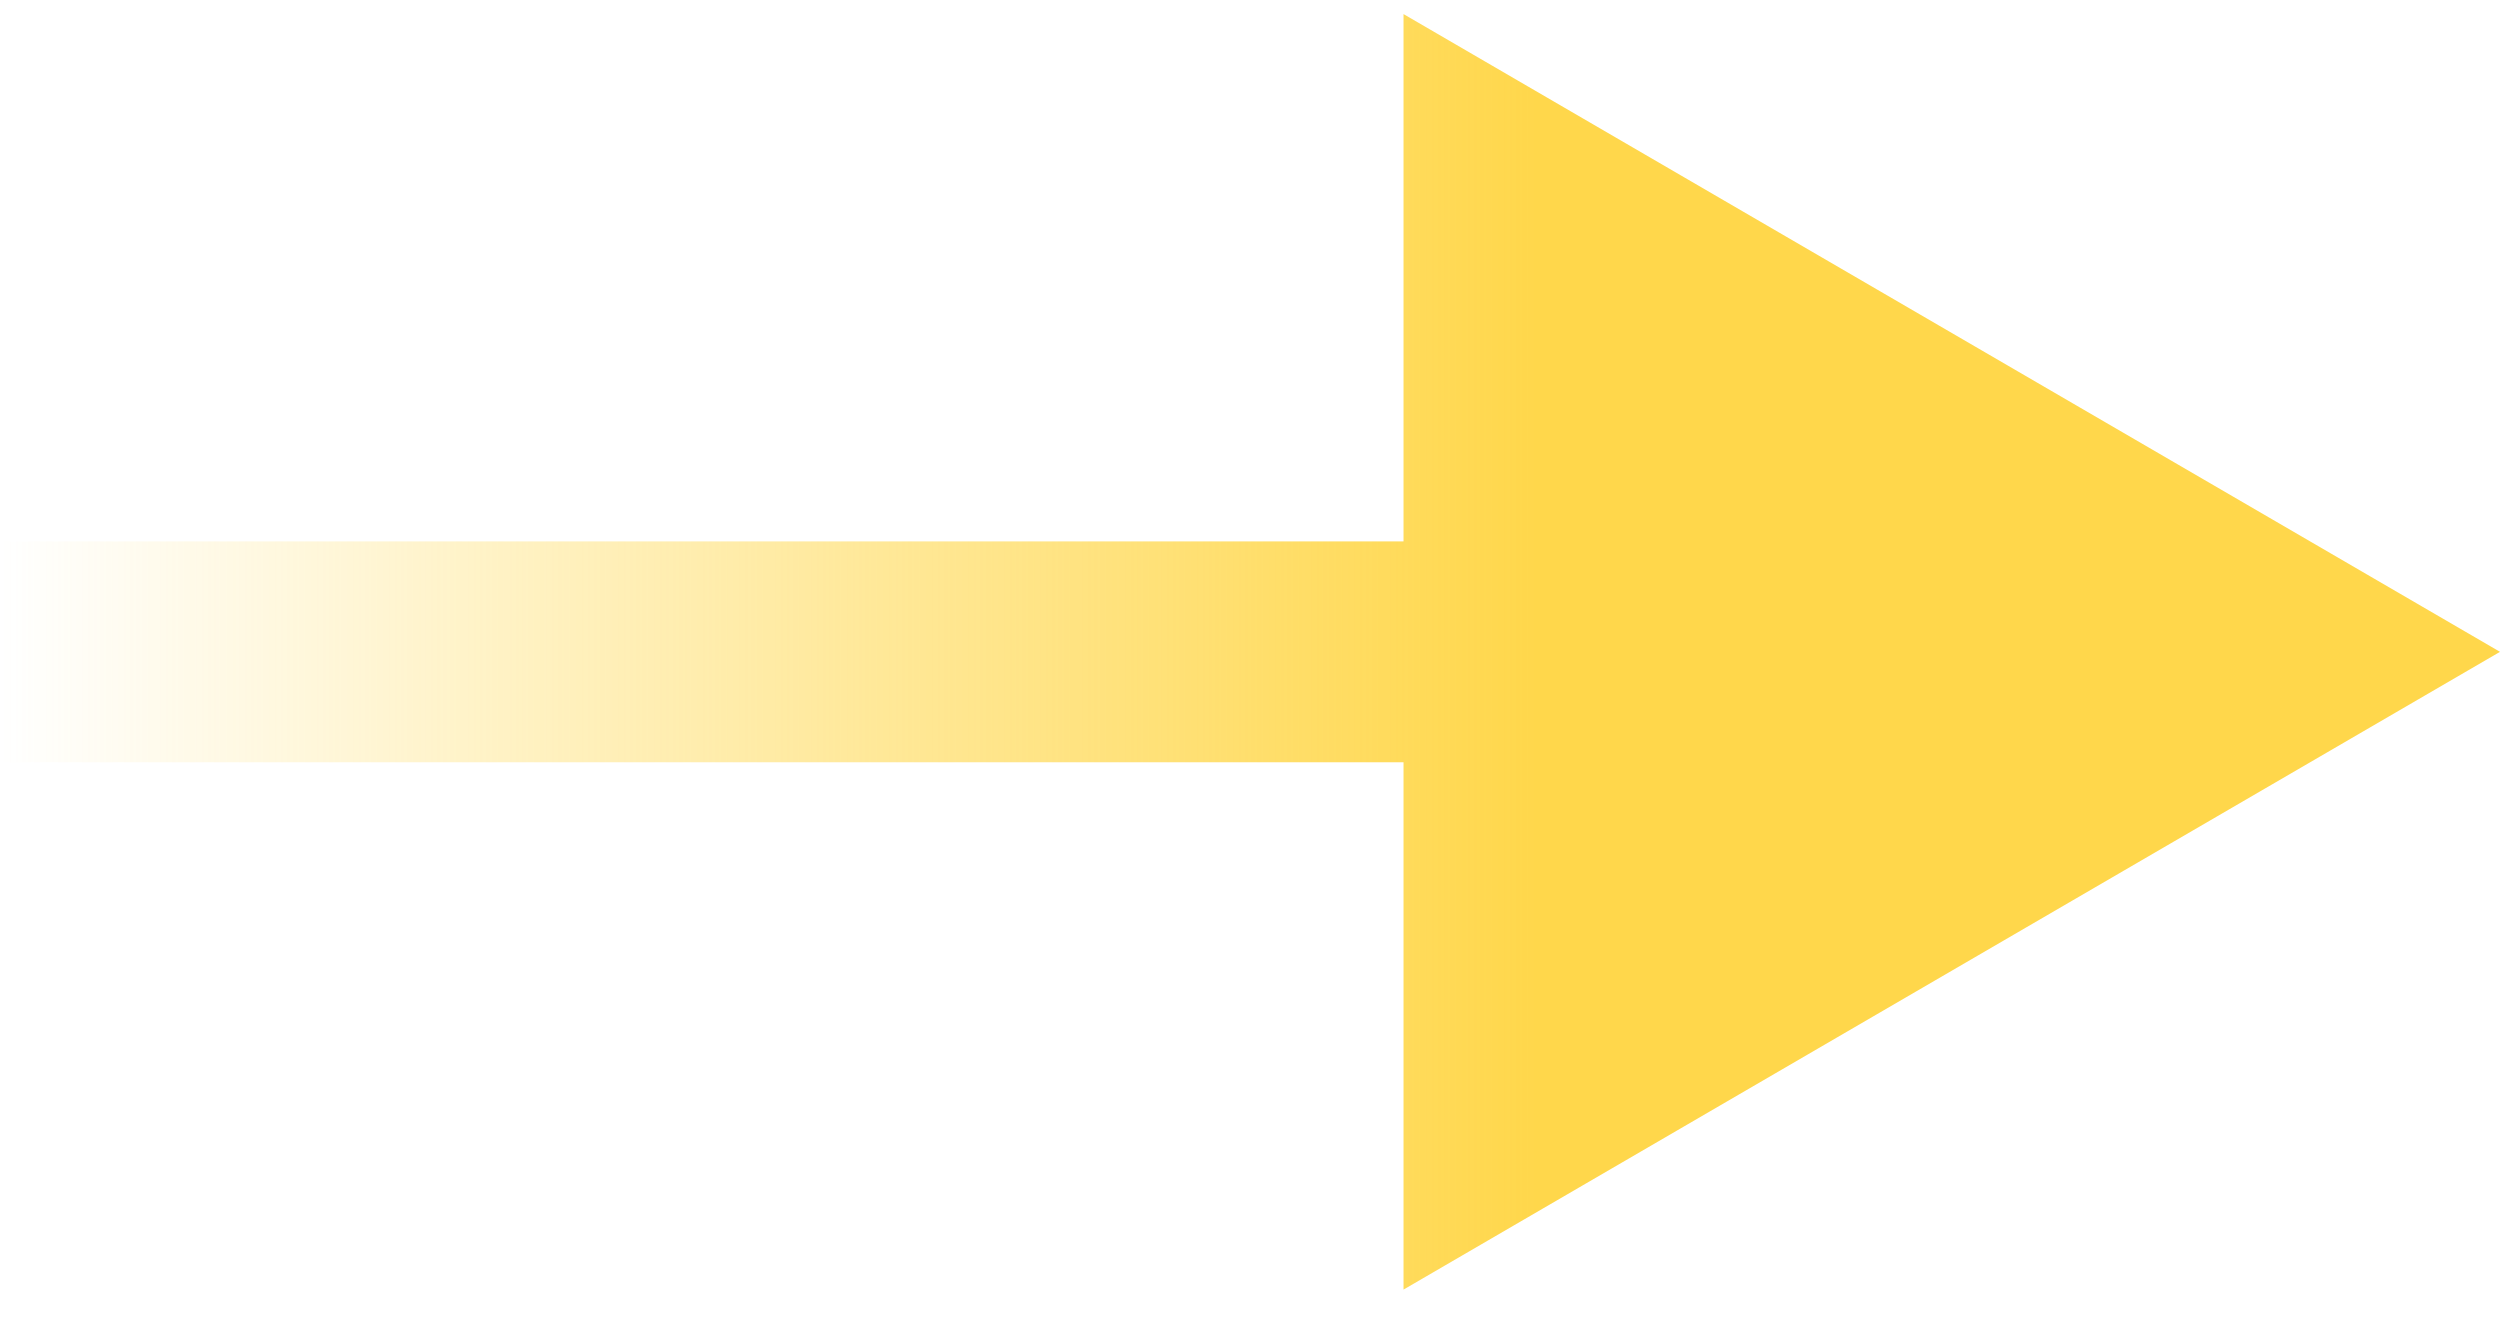 <svg width="49" height="26" viewBox="0 0 49 26" fill="none" xmlns="http://www.w3.org/2000/svg">
<path fill-rule="evenodd" clip-rule="evenodd" d="M27.509 0.276L49 12.776L27.509 25.276V14.941H0V10.611H27.509V0.276Z" fill="url(#paint0_linear_527_1243)"/>
<defs>
<linearGradient id="paint0_linear_527_1243" x1="49" y1="12.776" x2="2.05345e-07" y2="12.776" gradientUnits="userSpaceOnUse">
<stop stop-color="#FFD74B"/>
<stop offset="0.385" stop-color="#FFD74B"/>
<stop offset="1" stop-color="#FFD74B" stop-opacity="0"/>
</linearGradient>
</defs>
</svg>
